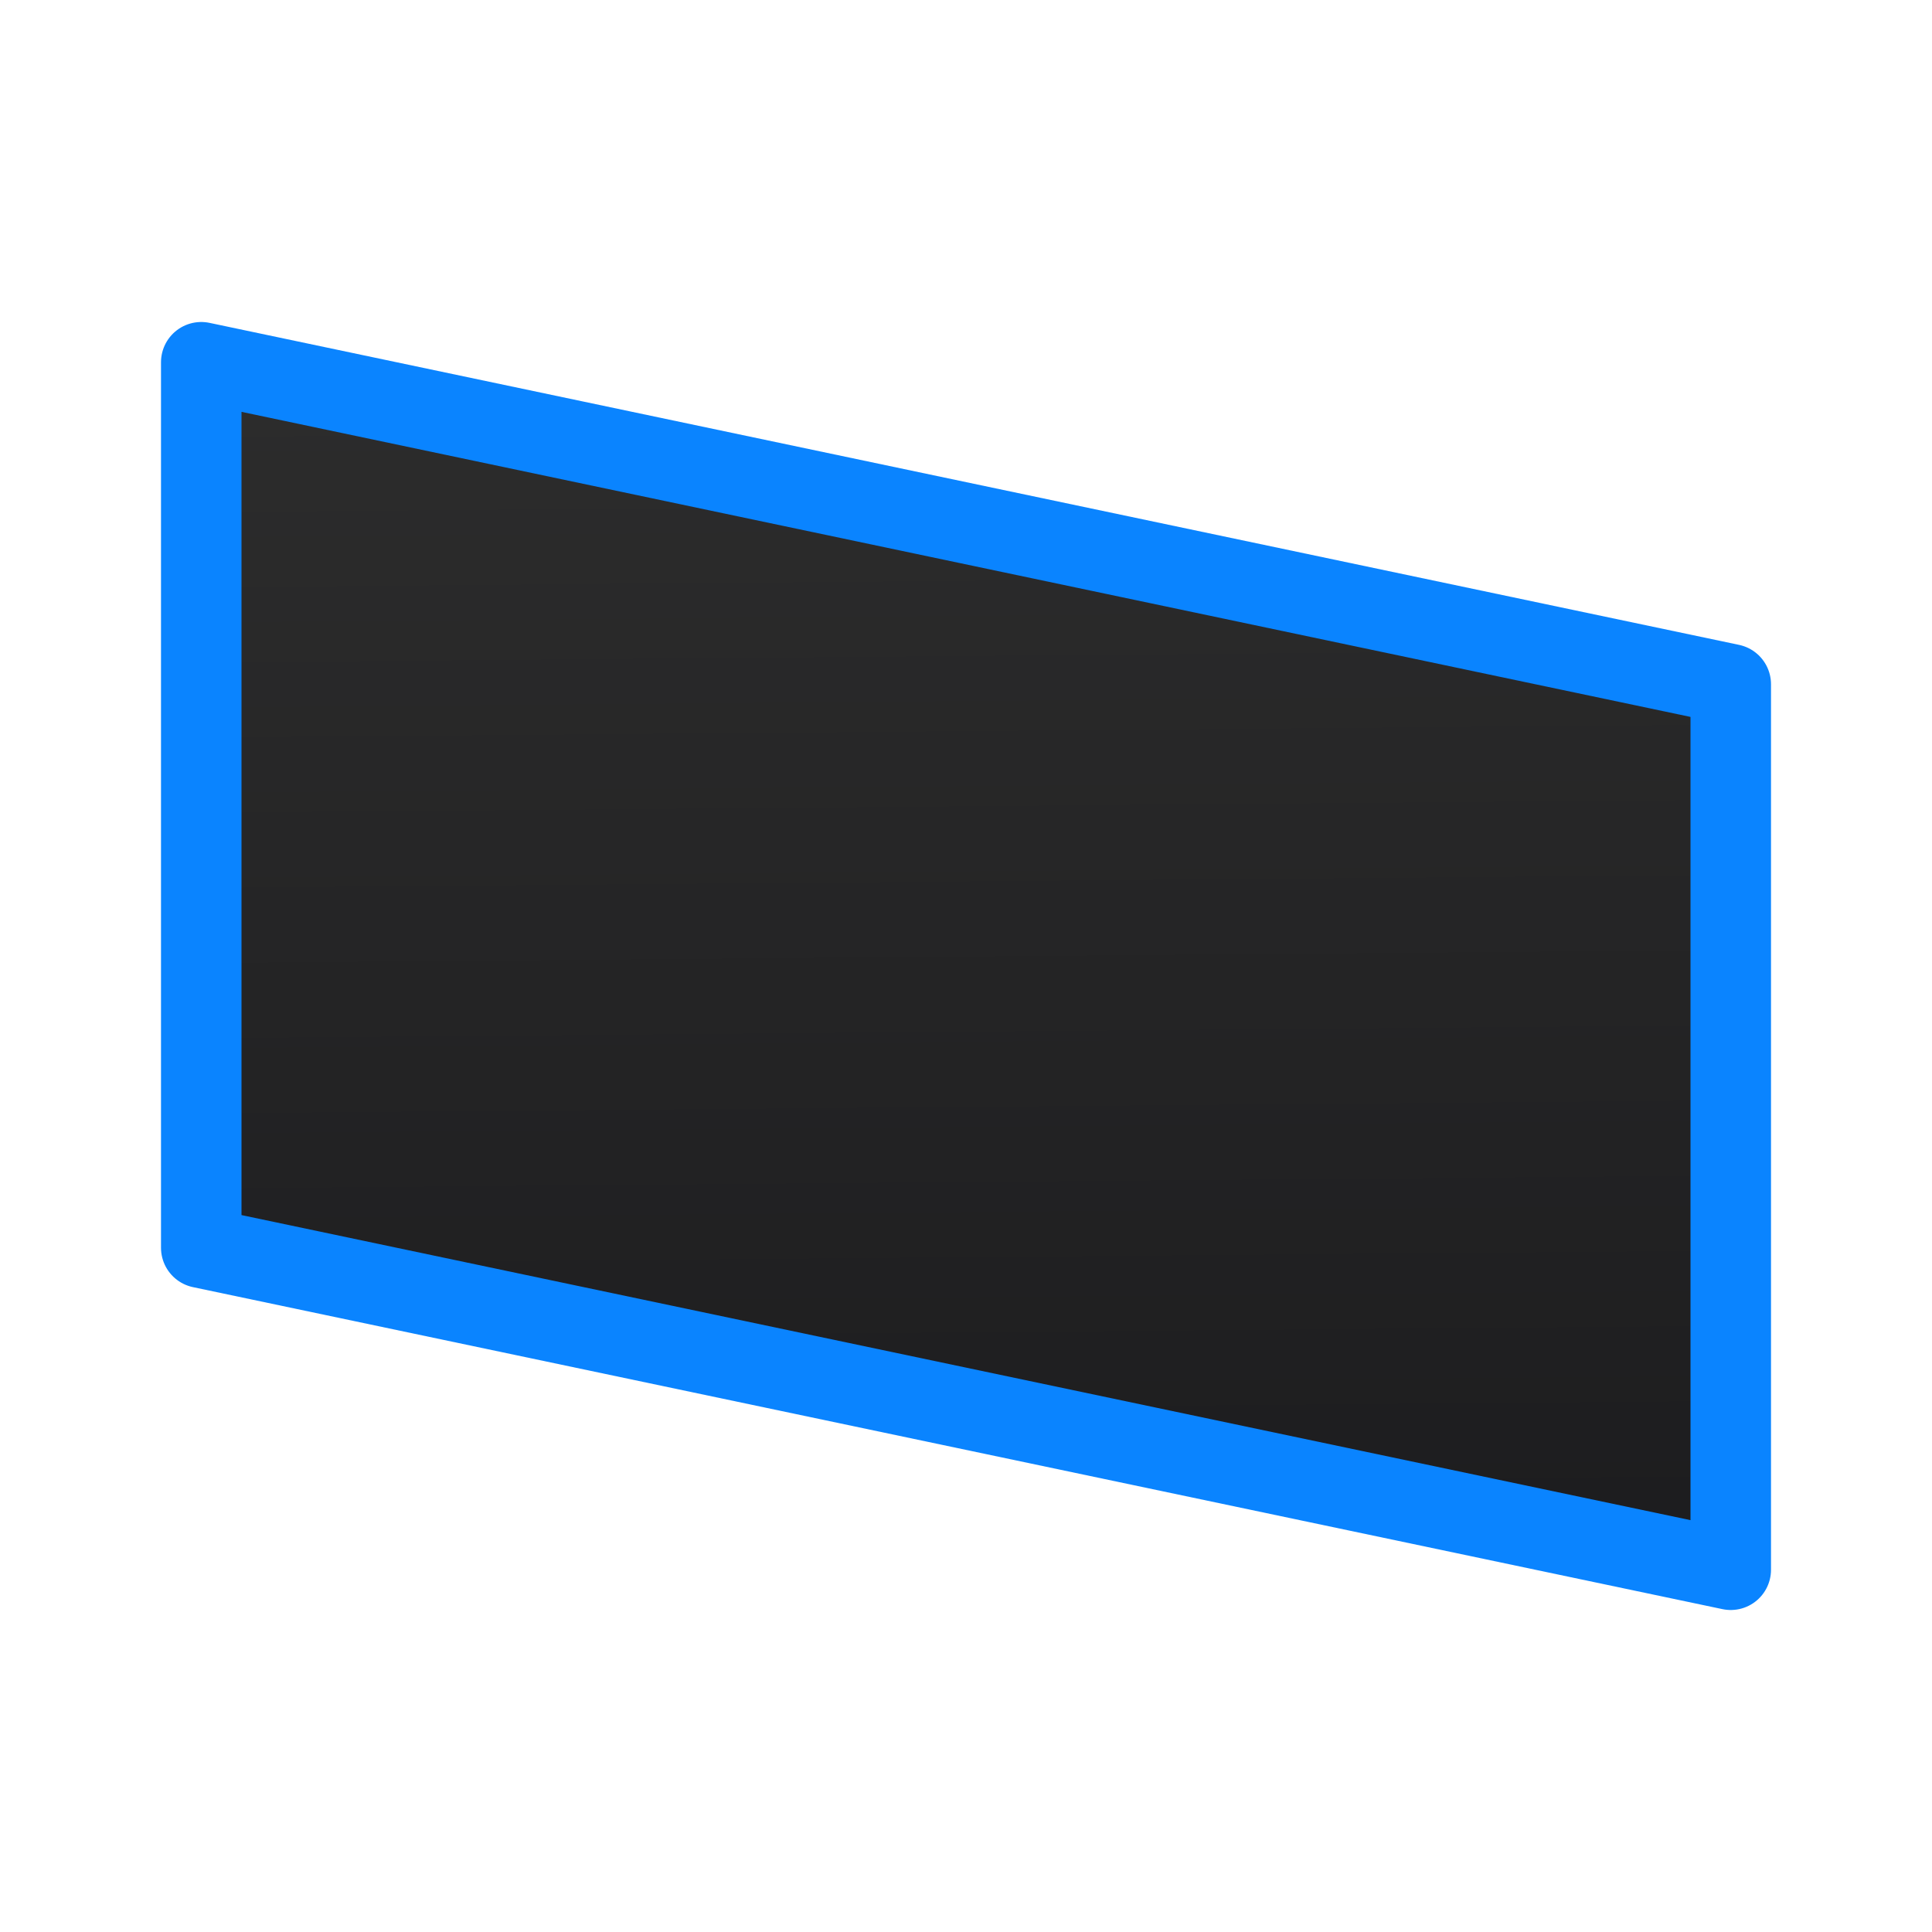 <svg viewBox="0 0 24 24" xmlns="http://www.w3.org/2000/svg" xmlns:xlink="http://www.w3.org/1999/xlink"><linearGradient id="a" gradientUnits="userSpaceOnUse" x1="10.237" x2="10.102" y1="19.831" y2="3.966"><stop offset="0" stop-color="#1c1c1e"/><stop offset="1" stop-color="#2d2d2d"/></linearGradient><path d="m2.5 4.5v11l19 4v-11z" fill="url(#a)" stroke="#0a84ff" stroke-linecap="round" stroke-linejoin="round"/></svg>